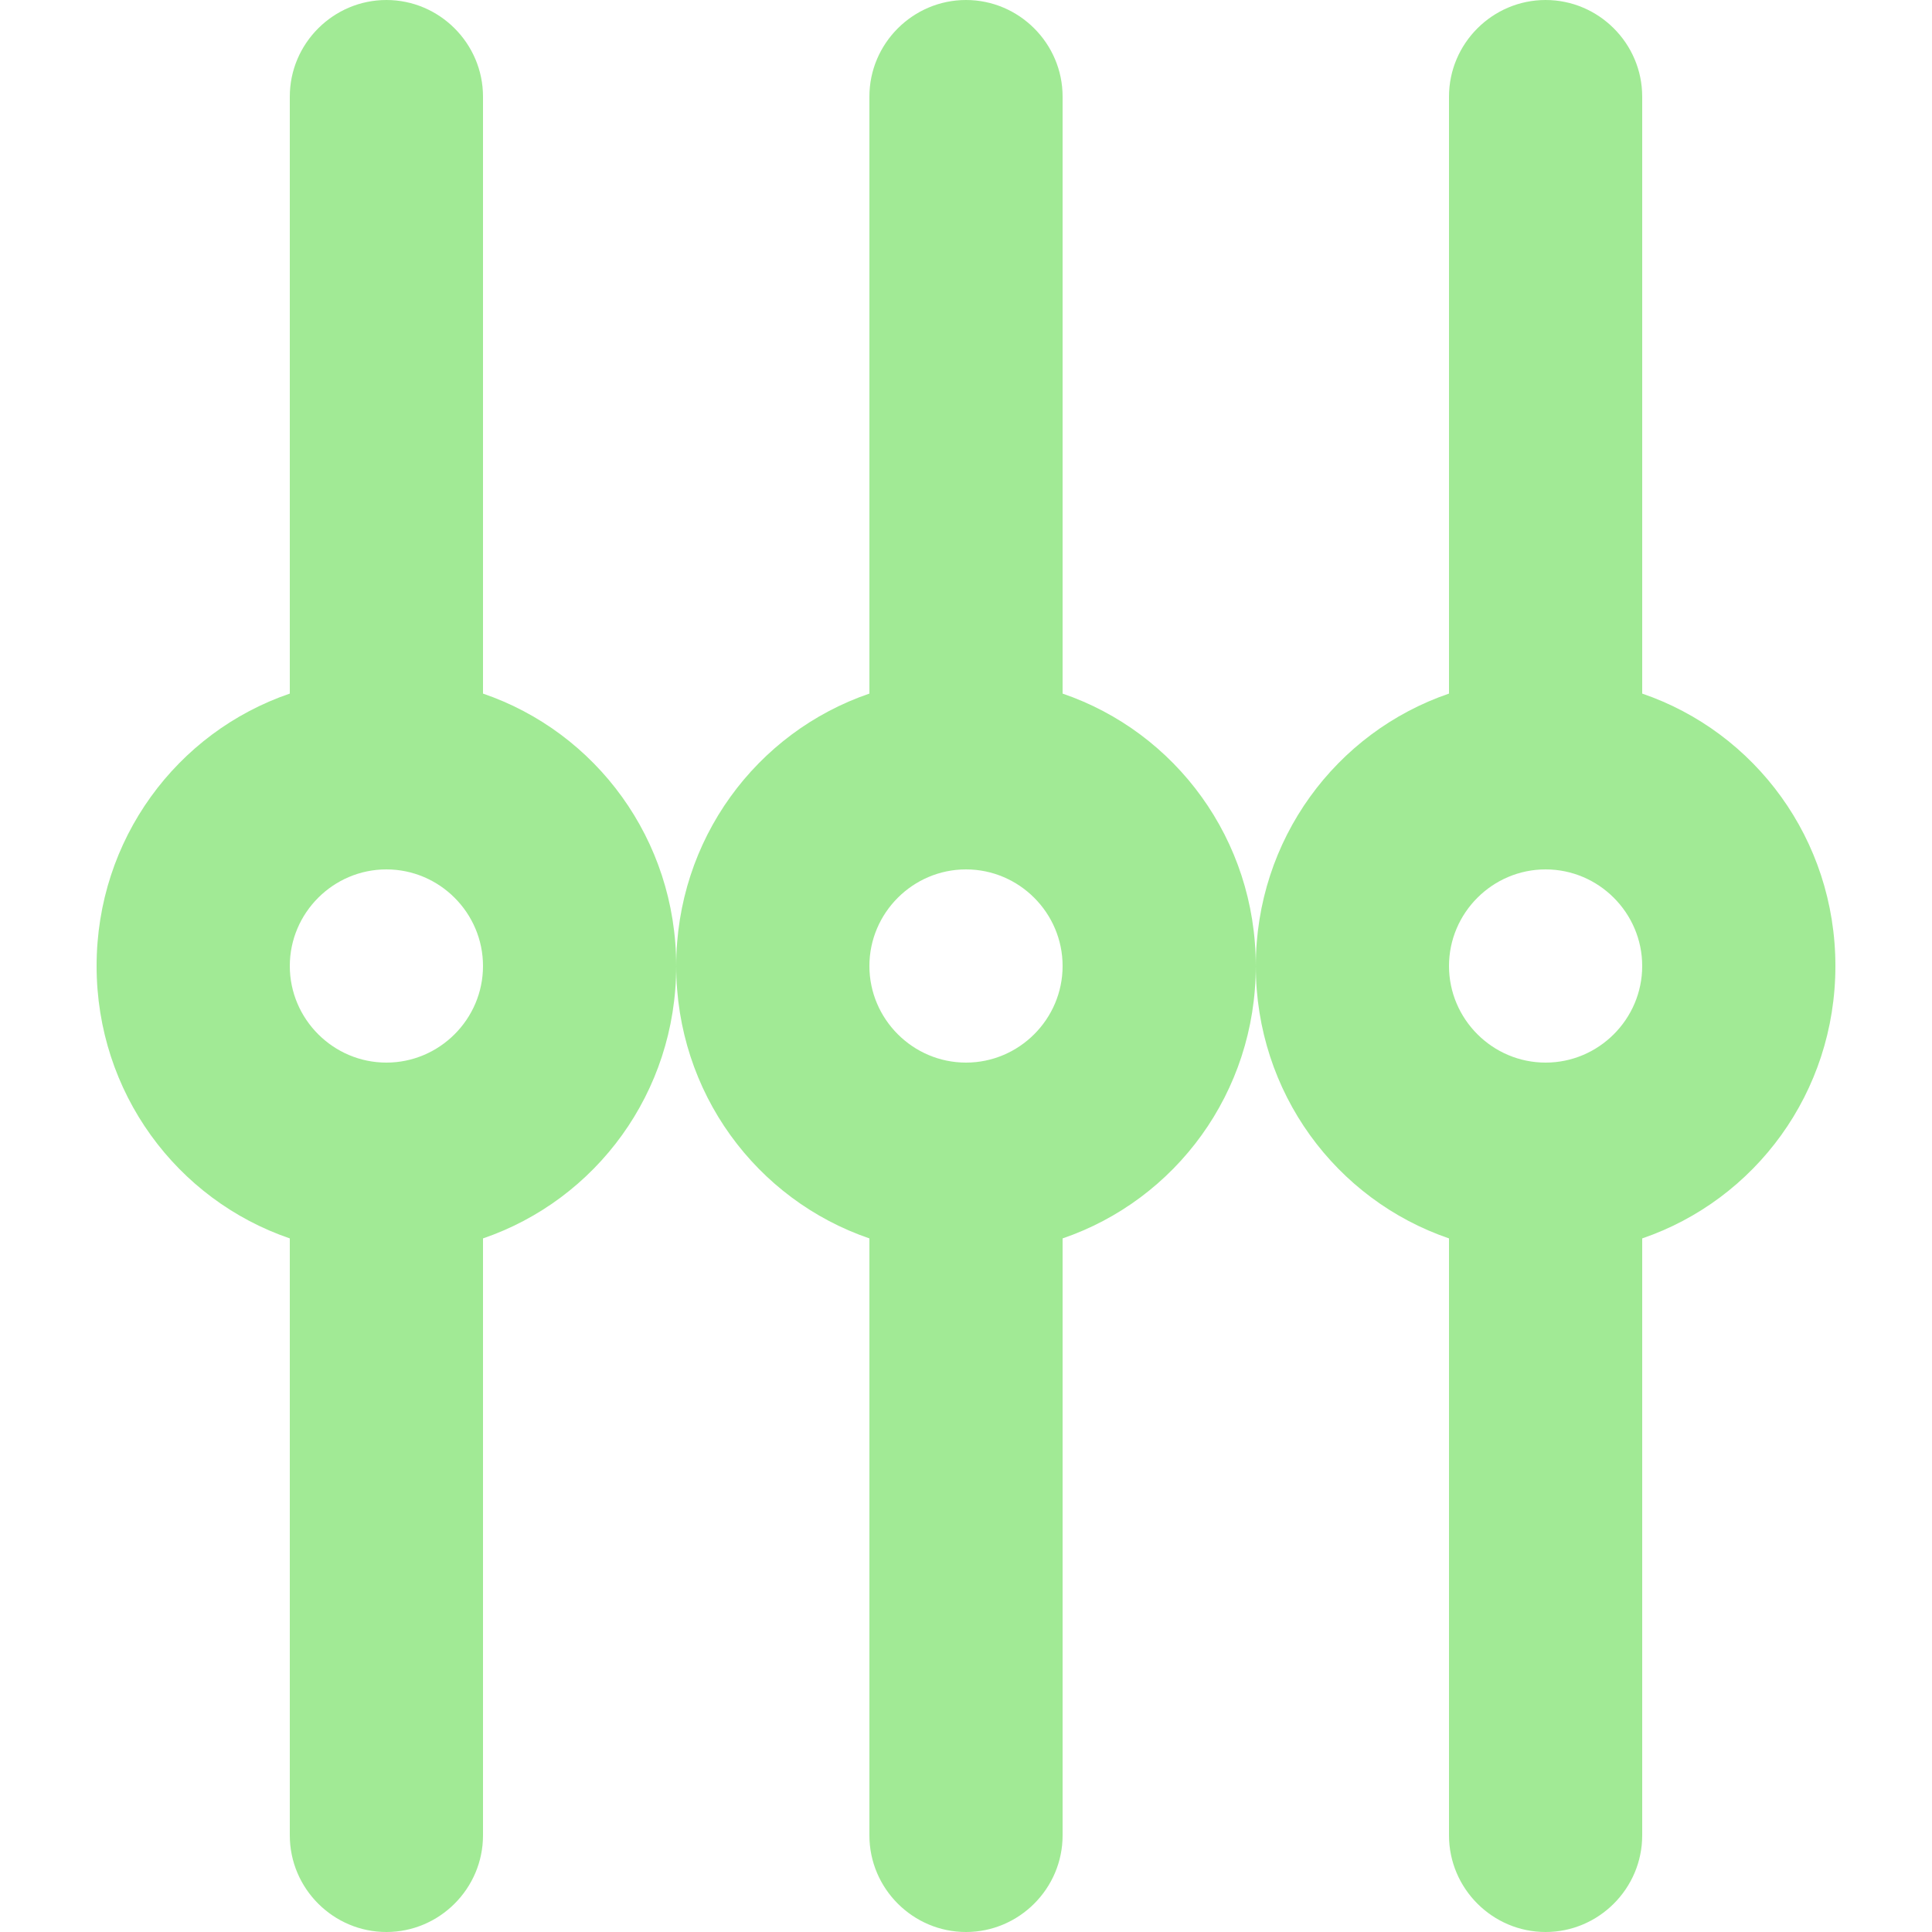 <?xml version="1.0" encoding="utf-8"?>
<!-- Generator: Adobe Illustrator 23.0.1, SVG Export Plug-In . SVG Version: 6.00 Build 0)  -->
<svg version="1.1" id="Layer_1" xmlns="http://www.w3.org/2000/svg" xmlns:xlink="http://www.w3.org/1999/xlink" x="0px" y="0px"
	 viewBox="0 0 20 20" style="width:20px;height:20px;enable-background:new 0 0 20 20;" xml:space="preserve">
<style type="text/css">
	.st0{fill:rgba(68,214,44,0.5);}
</style>
<path class="st0" d="M17,7.18V1c0-0.55-0.45-1-1-1s-1,0.45-1,1v6.18c-1.17,0.4-2,1.51-2,2.82s0.83,2.42,2,2.82V19c0,0.55,0.45,1,1,1
	s1-0.45,1-1v-6.18c1.17-0.4,2-1.51,2-2.82S18.17,7.58,17,7.18z M16,11c-0.55,0-1-0.45-1-1s0.45-1,1-1s1,0.45,1,1S16.55,11,16,11z
	 M11,7.18V1c0-0.55-0.45-1-1-1S9,0.45,9,1v6.18C7.83,7.58,7,8.69,7,10s0.83,2.42,2,2.82V19c0,0.55,0.45,1,1,1s1-0.45,1-1v-6.18
	c1.17-0.4,2-1.51,2-2.82S12.17,7.58,11,7.18z M10,11c-0.55,0-1-0.45-1-1s0.45-1,1-1s1,0.45,1,1S10.55,11,10,11z M5,7.18V1
	c0-0.55-0.45-1-1-1S3,0.45,3,1v6.18C1.83,7.58,1,8.69,1,10s0.83,2.42,2,2.82V19c0,0.55,0.45,1,1,1s1-0.45,1-1v-6.18
	c1.17-0.4,2-1.51,2-2.82S6.17,7.58,5,7.18z M4,11c-0.55,0-1-0.45-1-1s0.45-1,1-1s1,0.45,1,1S4.55,11,4,11z"/>
</svg>
